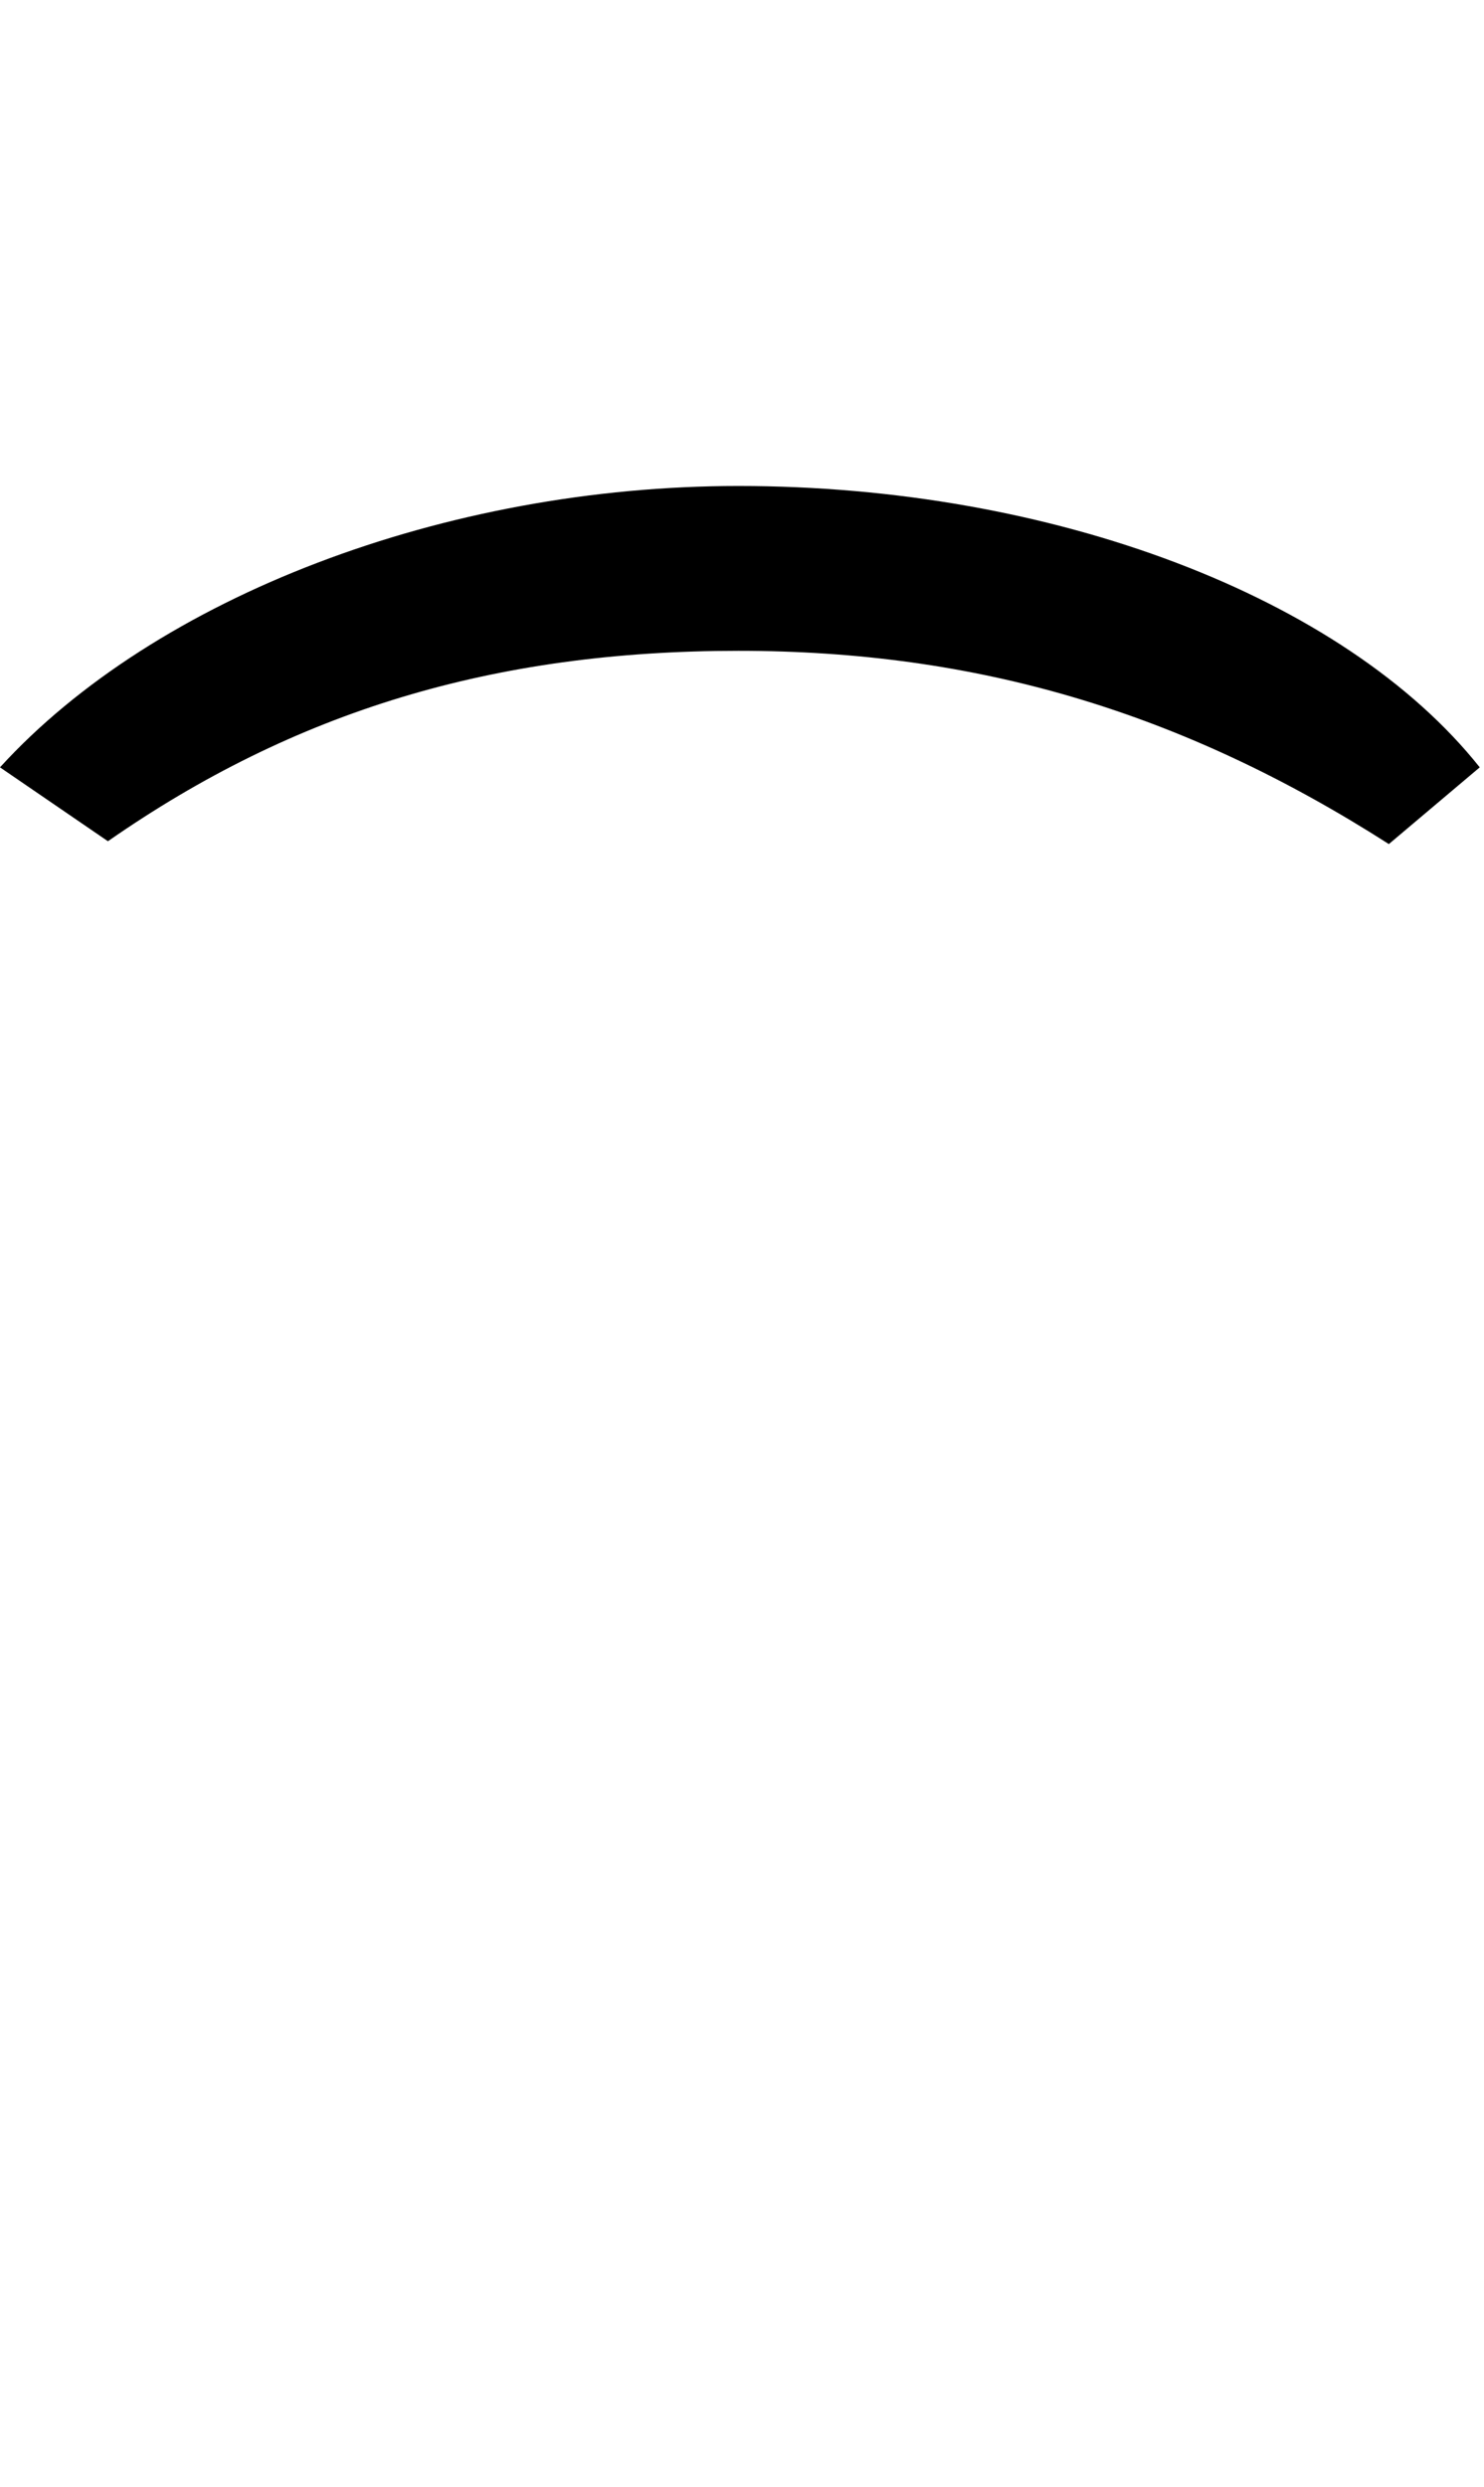<svg id="svg-charactertie" xmlns="http://www.w3.org/2000/svg" width="209" height="350"><path d="M2060 -1628 2188 -1736C1997 -1976 1587 -2132 1144 -2132C731 -2132 323 -1976 104 -1736L256 -1632C519 -1815 799 -1900 1144 -1900C1480 -1900 1769 -1814 2060 -1628Z" transform="translate(-10.4 281.6) scale(0.1)"/></svg>
